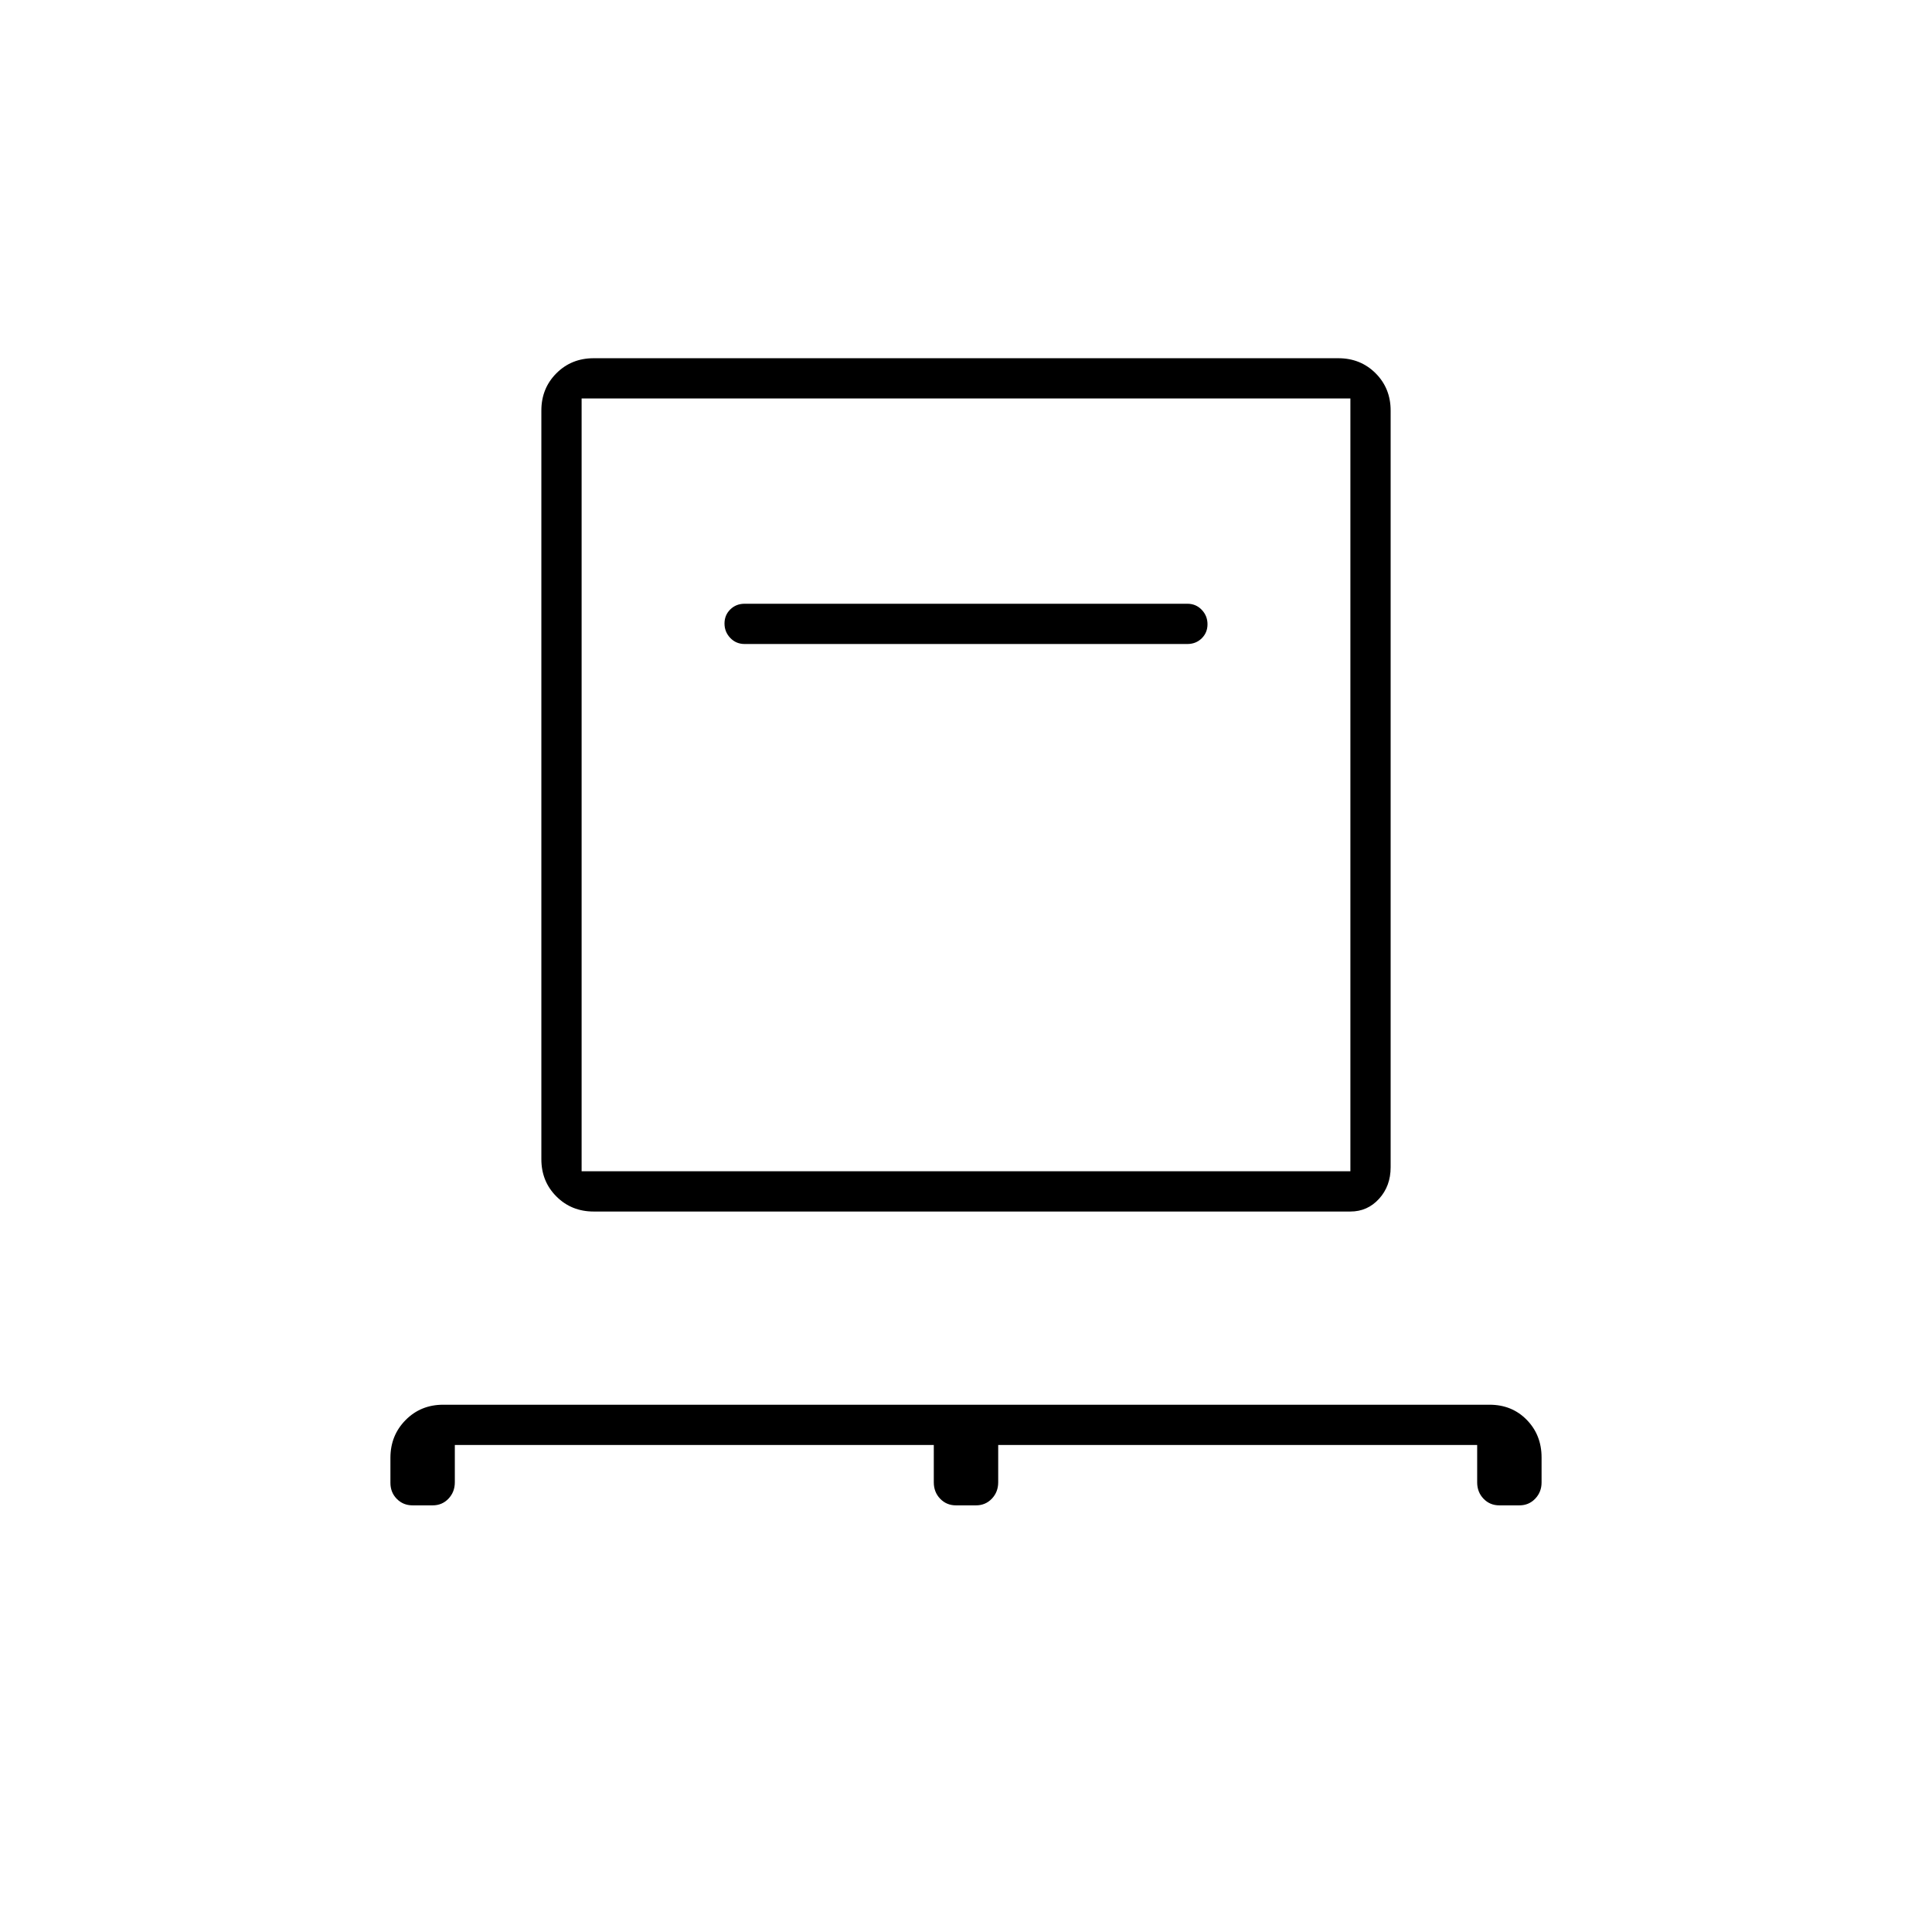 <svg xmlns="http://www.w3.org/2000/svg" height="20" viewBox="0 -960 960 960" width="20"><path d="M226-242v18.52q0 4.85-3.16 8.17Q219.68-212 215-212h-10q-4.68 0-7.84-3.22-3.16-3.21-3.16-7.97v-12.43q0-11.13 7.54-18.76 7.54-7.62 18.68-7.62h519.94q11.14 0 18.49 7.53 7.35 7.53 7.35 18.66v12.43q0 4.75-3.16 8.07Q759.67-212 755-212h-10q-4.67 0-7.84-3.29-3.16-3.29-3.16-8.15V-242H496v18.52q0 4.85-3.16 8.17Q489.67-212 485-212h-10q-4.67 0-7.84-3.29-3.16-3.29-3.16-8.15V-242H226Zm69-116q-11.05 0-18.52-7.48Q269-372.95 269-384v-372q0-11.05 7.48-18.53Q283.95-782 295-782h370q11.05 0 18.53 7.47Q691-767.05 691-756v376q0 9.35-5.75 15.67Q679.5-358 671-358H295Zm-6-20h382v-384H289v384Zm301-262q4.25 0 7.13-2.82 2.87-2.83 2.87-7 0-4.18-2.87-7.18-2.88-3-7.13-3H370q-4.25 0-7.12 2.82-2.88 2.83-2.88 7 0 4.18 2.88 7.18 2.87 3 7.12 3h220ZM289-378v-384 384Z"/></svg>